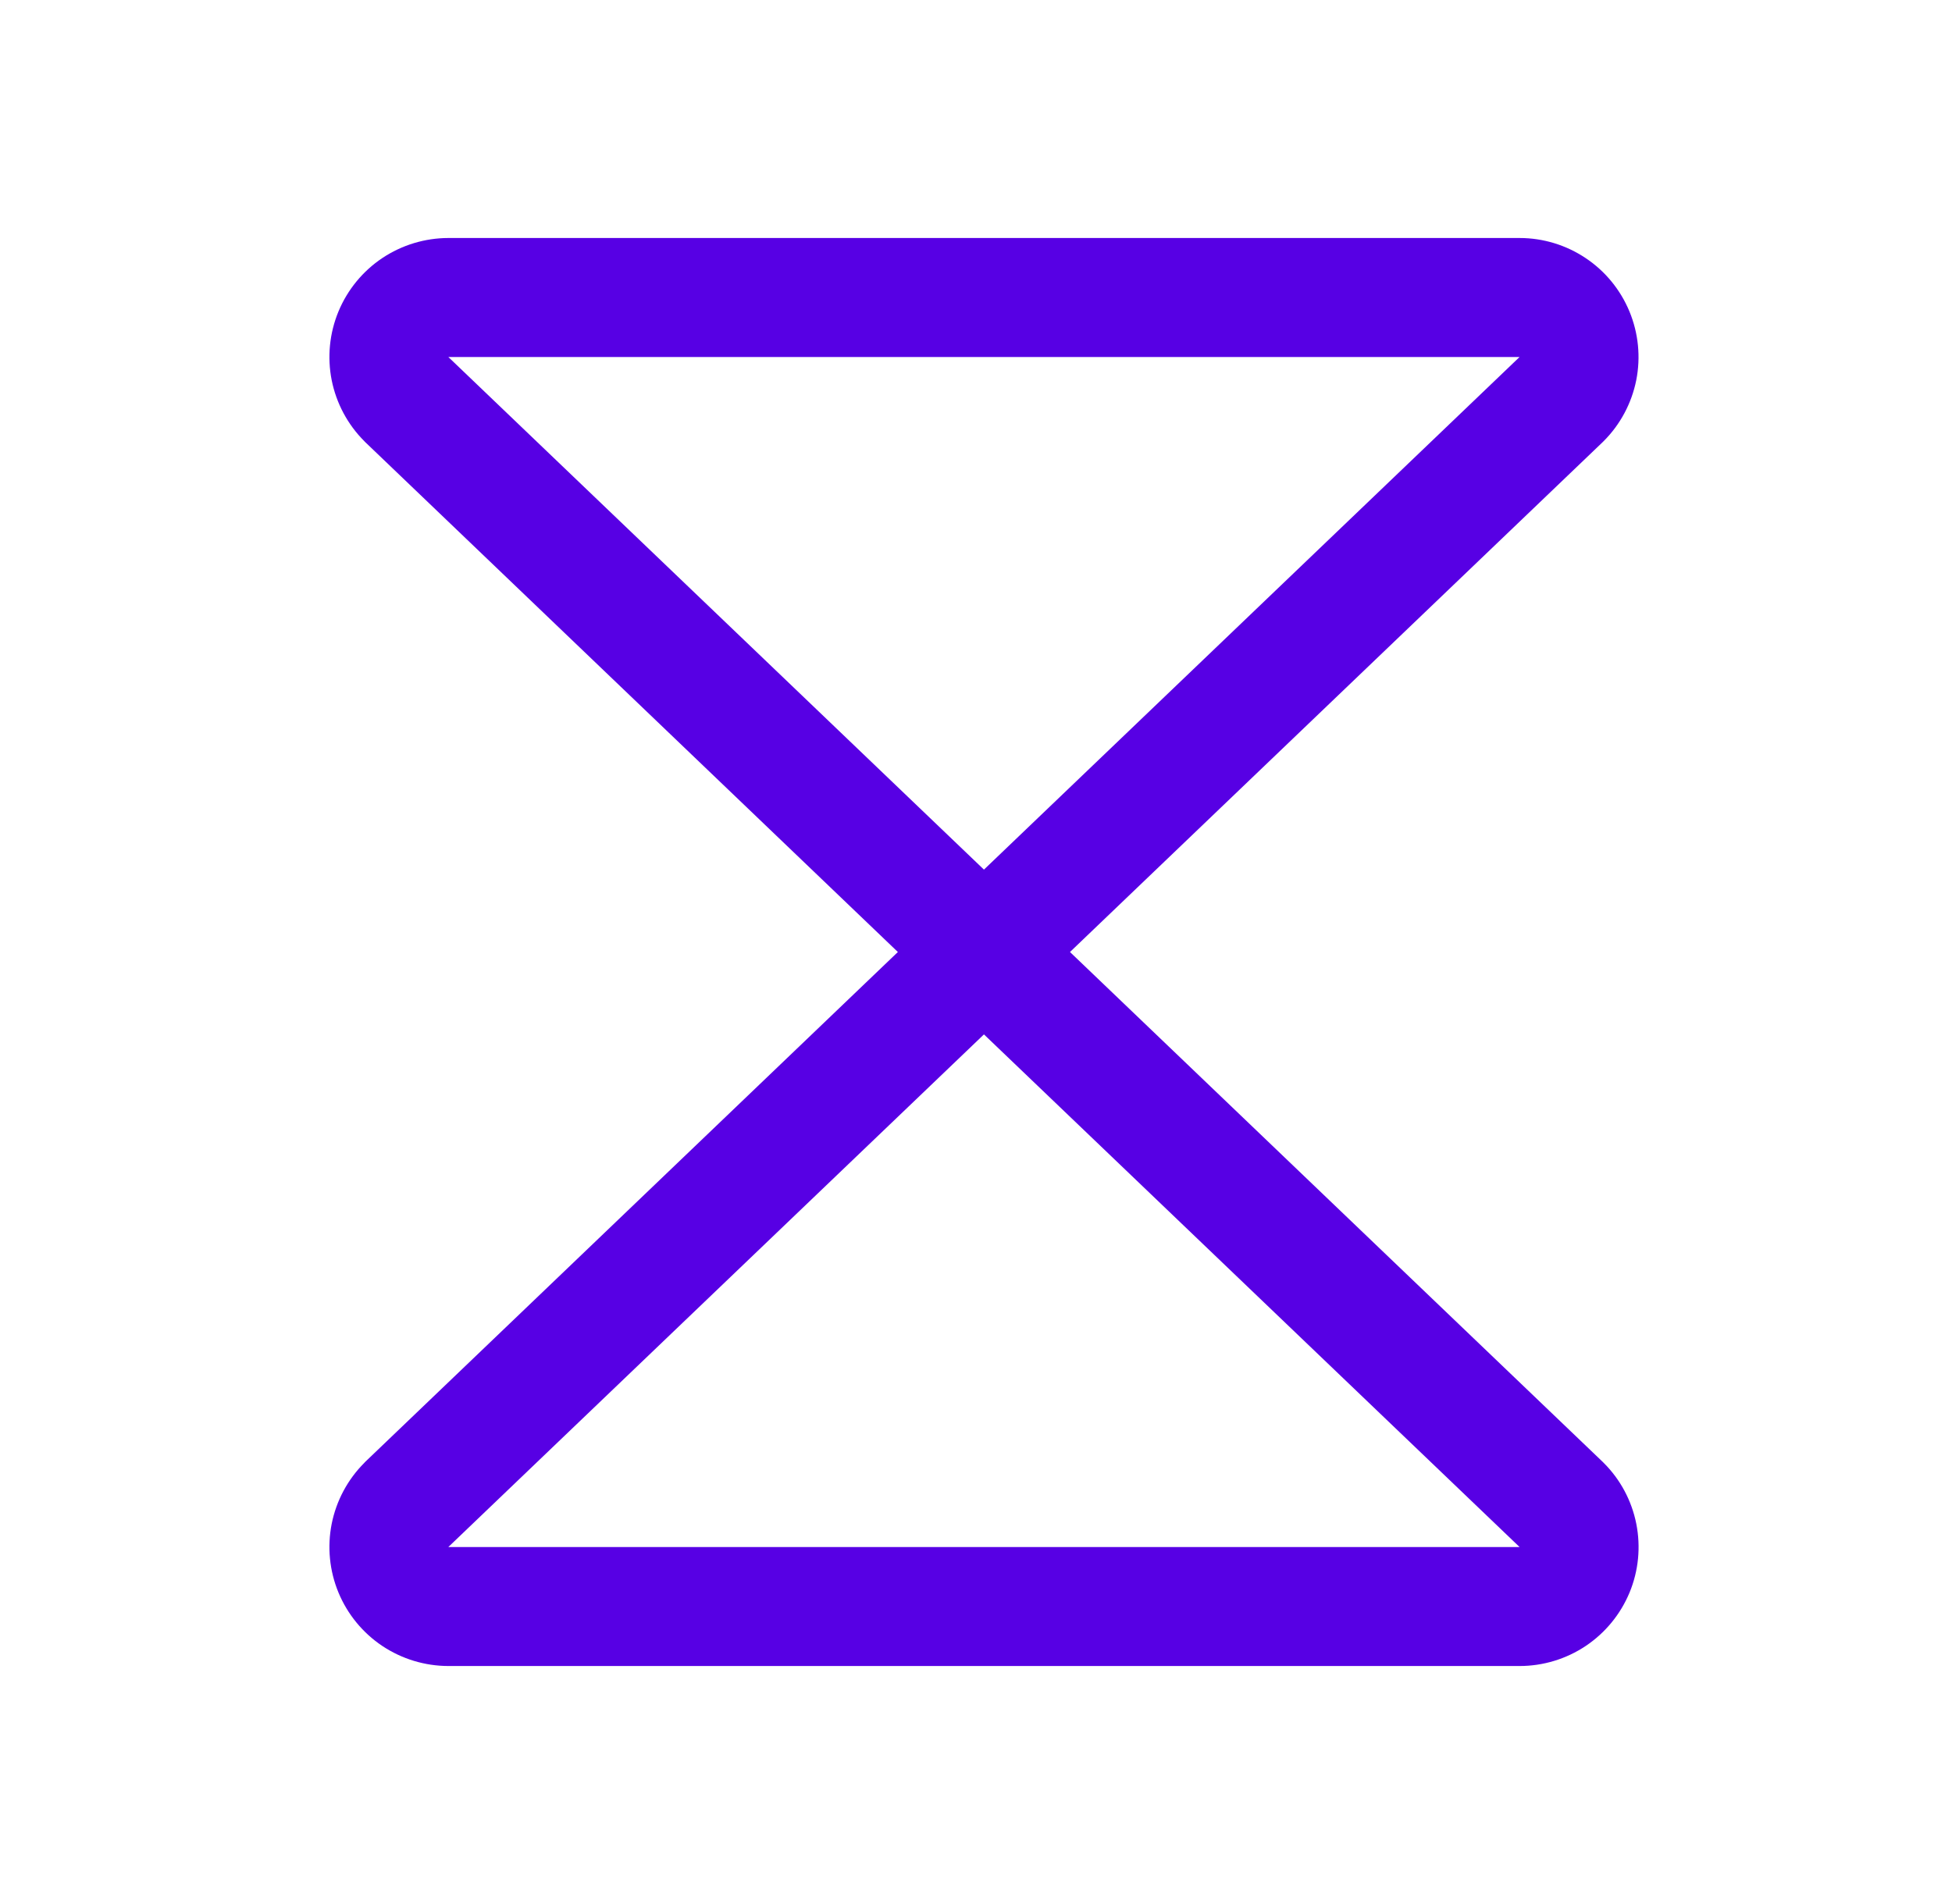 <svg width="41" height="40" viewBox="0 0 41 40" fill="none" xmlns="http://www.w3.org/2000/svg">
<g id="HourglassSimple">
<path id="Vector" d="M33.664 30.712L22.474 20L33.664 9.287C33.67 9.28 33.677 9.274 33.684 9.267C34.033 8.918 34.271 8.472 34.368 7.987C34.464 7.503 34.414 7 34.225 6.543C34.036 6.087 33.716 5.696 33.305 5.422C32.894 5.147 32.411 5 31.917 5H9.417C8.923 5.001 8.44 5.148 8.029 5.422C7.618 5.697 7.298 6.088 7.109 6.544C6.92 7.001 6.871 7.503 6.967 7.988C7.064 8.472 7.302 8.918 7.651 9.267L7.67 9.287L18.859 20L7.67 30.712L7.651 30.733C7.302 31.082 7.064 31.528 6.967 32.012C6.871 32.497 6.92 32.999 7.109 33.456C7.298 33.912 7.618 34.303 8.029 34.578C8.44 34.852 8.923 34.999 9.417 35H31.917C32.411 35 32.894 34.854 33.306 34.579C33.717 34.304 34.037 33.914 34.227 33.457C34.416 33.001 34.465 32.498 34.369 32.013C34.273 31.528 34.035 31.082 33.685 30.733C33.678 30.727 33.67 30.72 33.664 30.712ZM31.917 7.5L20.667 18.269L9.417 7.5H31.917ZM9.417 32.5L20.667 21.731L31.917 32.5H9.417Z" fill="#5700E4"/>
</g>
</svg>
